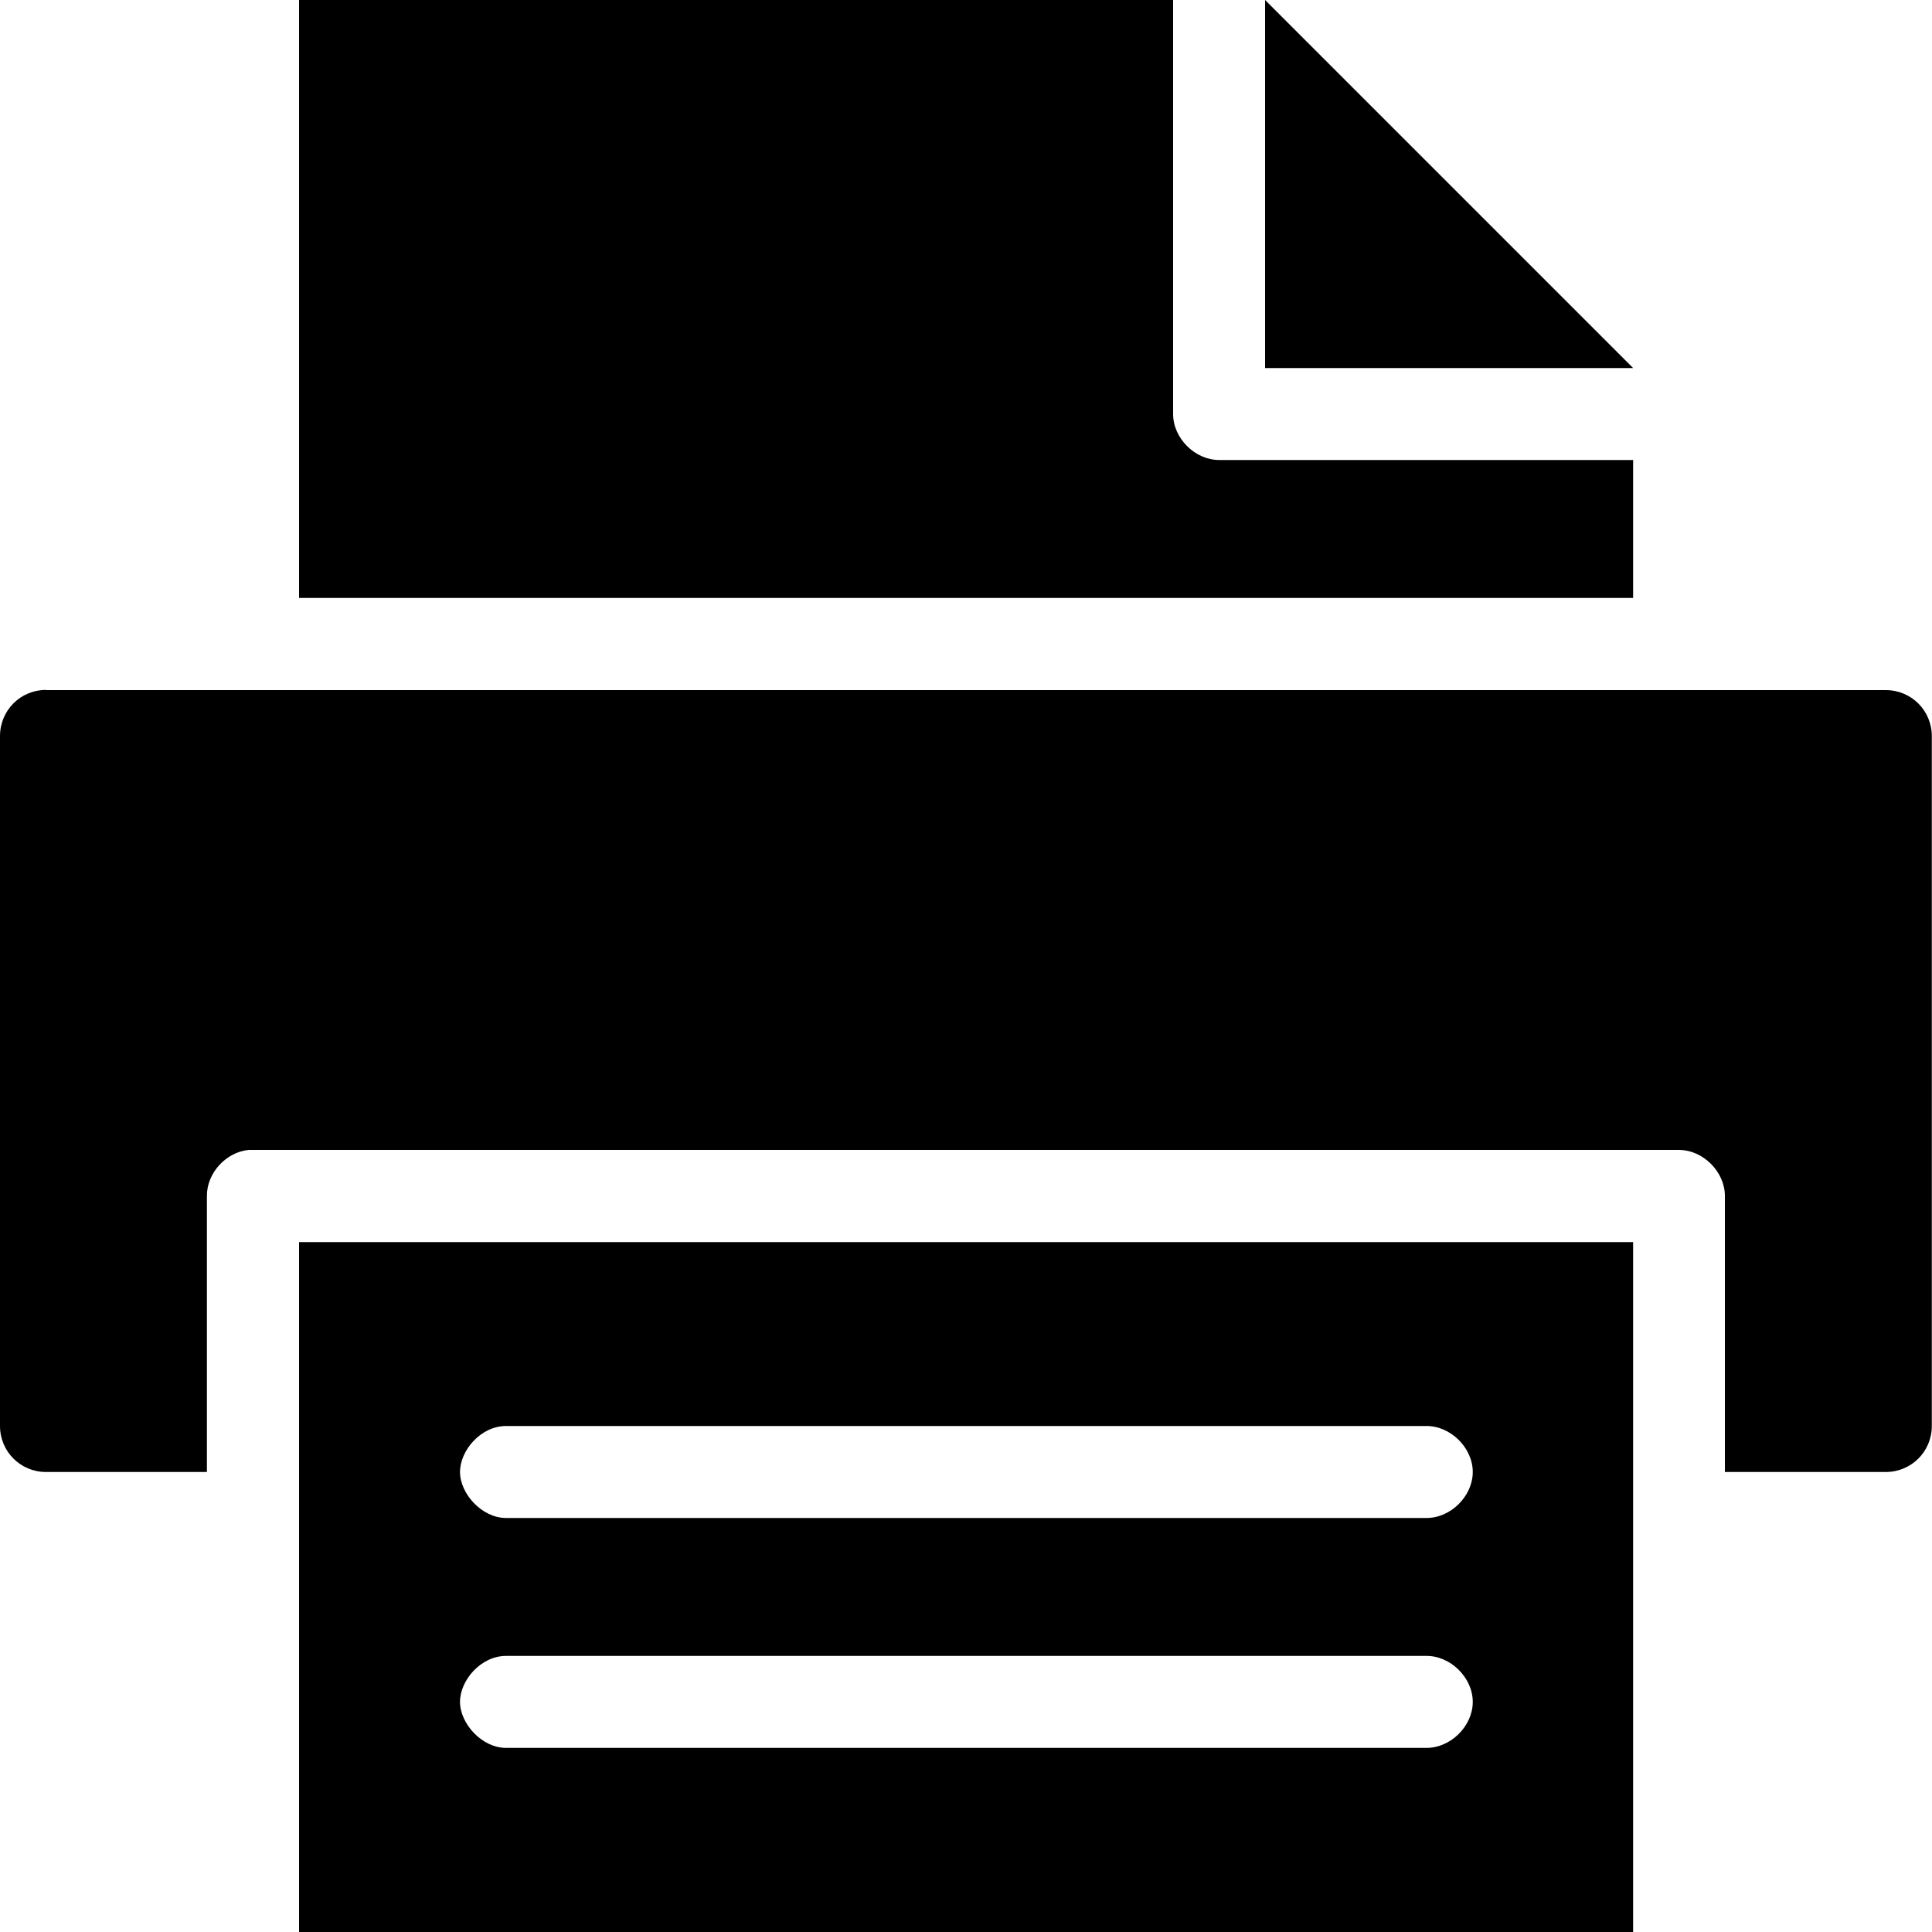<?xml version="1.0" encoding="utf-8"?>
<!-- Generator: Adobe Illustrator 19.2.0, SVG Export Plug-In . SVG Version: 6.00 Build 0)  -->
<svg version="1.1" id="Ebene_1" xmlns="http://www.w3.org/2000/svg" xmlns:xlink="http://www.w3.org/1999/xlink" x="0px" y="0px"
	 viewBox="0 0 1000 1000" style="enable-background:new 0 0 1000 1000;" xml:space="preserve">
<path d="M261.9,857.1h476.2c12.6-0.2,24.2,11.2,24.2,23.8c0,12.6-11.6,24-24.2,23.8H261.9c-12.5,0-23.8-12.6-23.8-23.8
	S248.9,857.1,261.9,857.1z M261.9,738.1h476.2c12.6-0.2,24.2,11.2,24.2,23.8c0,12.6-11.6,24-24.2,23.8H261.9
	c-12.5,0-23.8-12.6-23.8-23.8S248.9,738.1,261.9,738.1z M154.8,642.9V1000h690.5V642.9H154.8z M23.8,357.1C10.6,357.1,0,367.7,0,381
	v357.1c0,13.2,10.6,23.8,23.8,23.8h83.3V619c-0.1-11.8,9.9-22.7,21.6-23.8c0.7,0,1.5,0,2.2,0H869c12.5,0,23.8,11.3,23.8,23.8v142.9
	h83.3c13.2,0,23.8-10.6,23.8-23.8V381c0-13.2-10.6-23.8-23.8-23.8H23.8z M654.8,0v190.5h190.5L654.8,0z M154.8,0v309.5h690.5v-71.4
	H631c-12.5,0-23.8-11.3-23.8-23.8V0H154.8z"/>
</svg>
